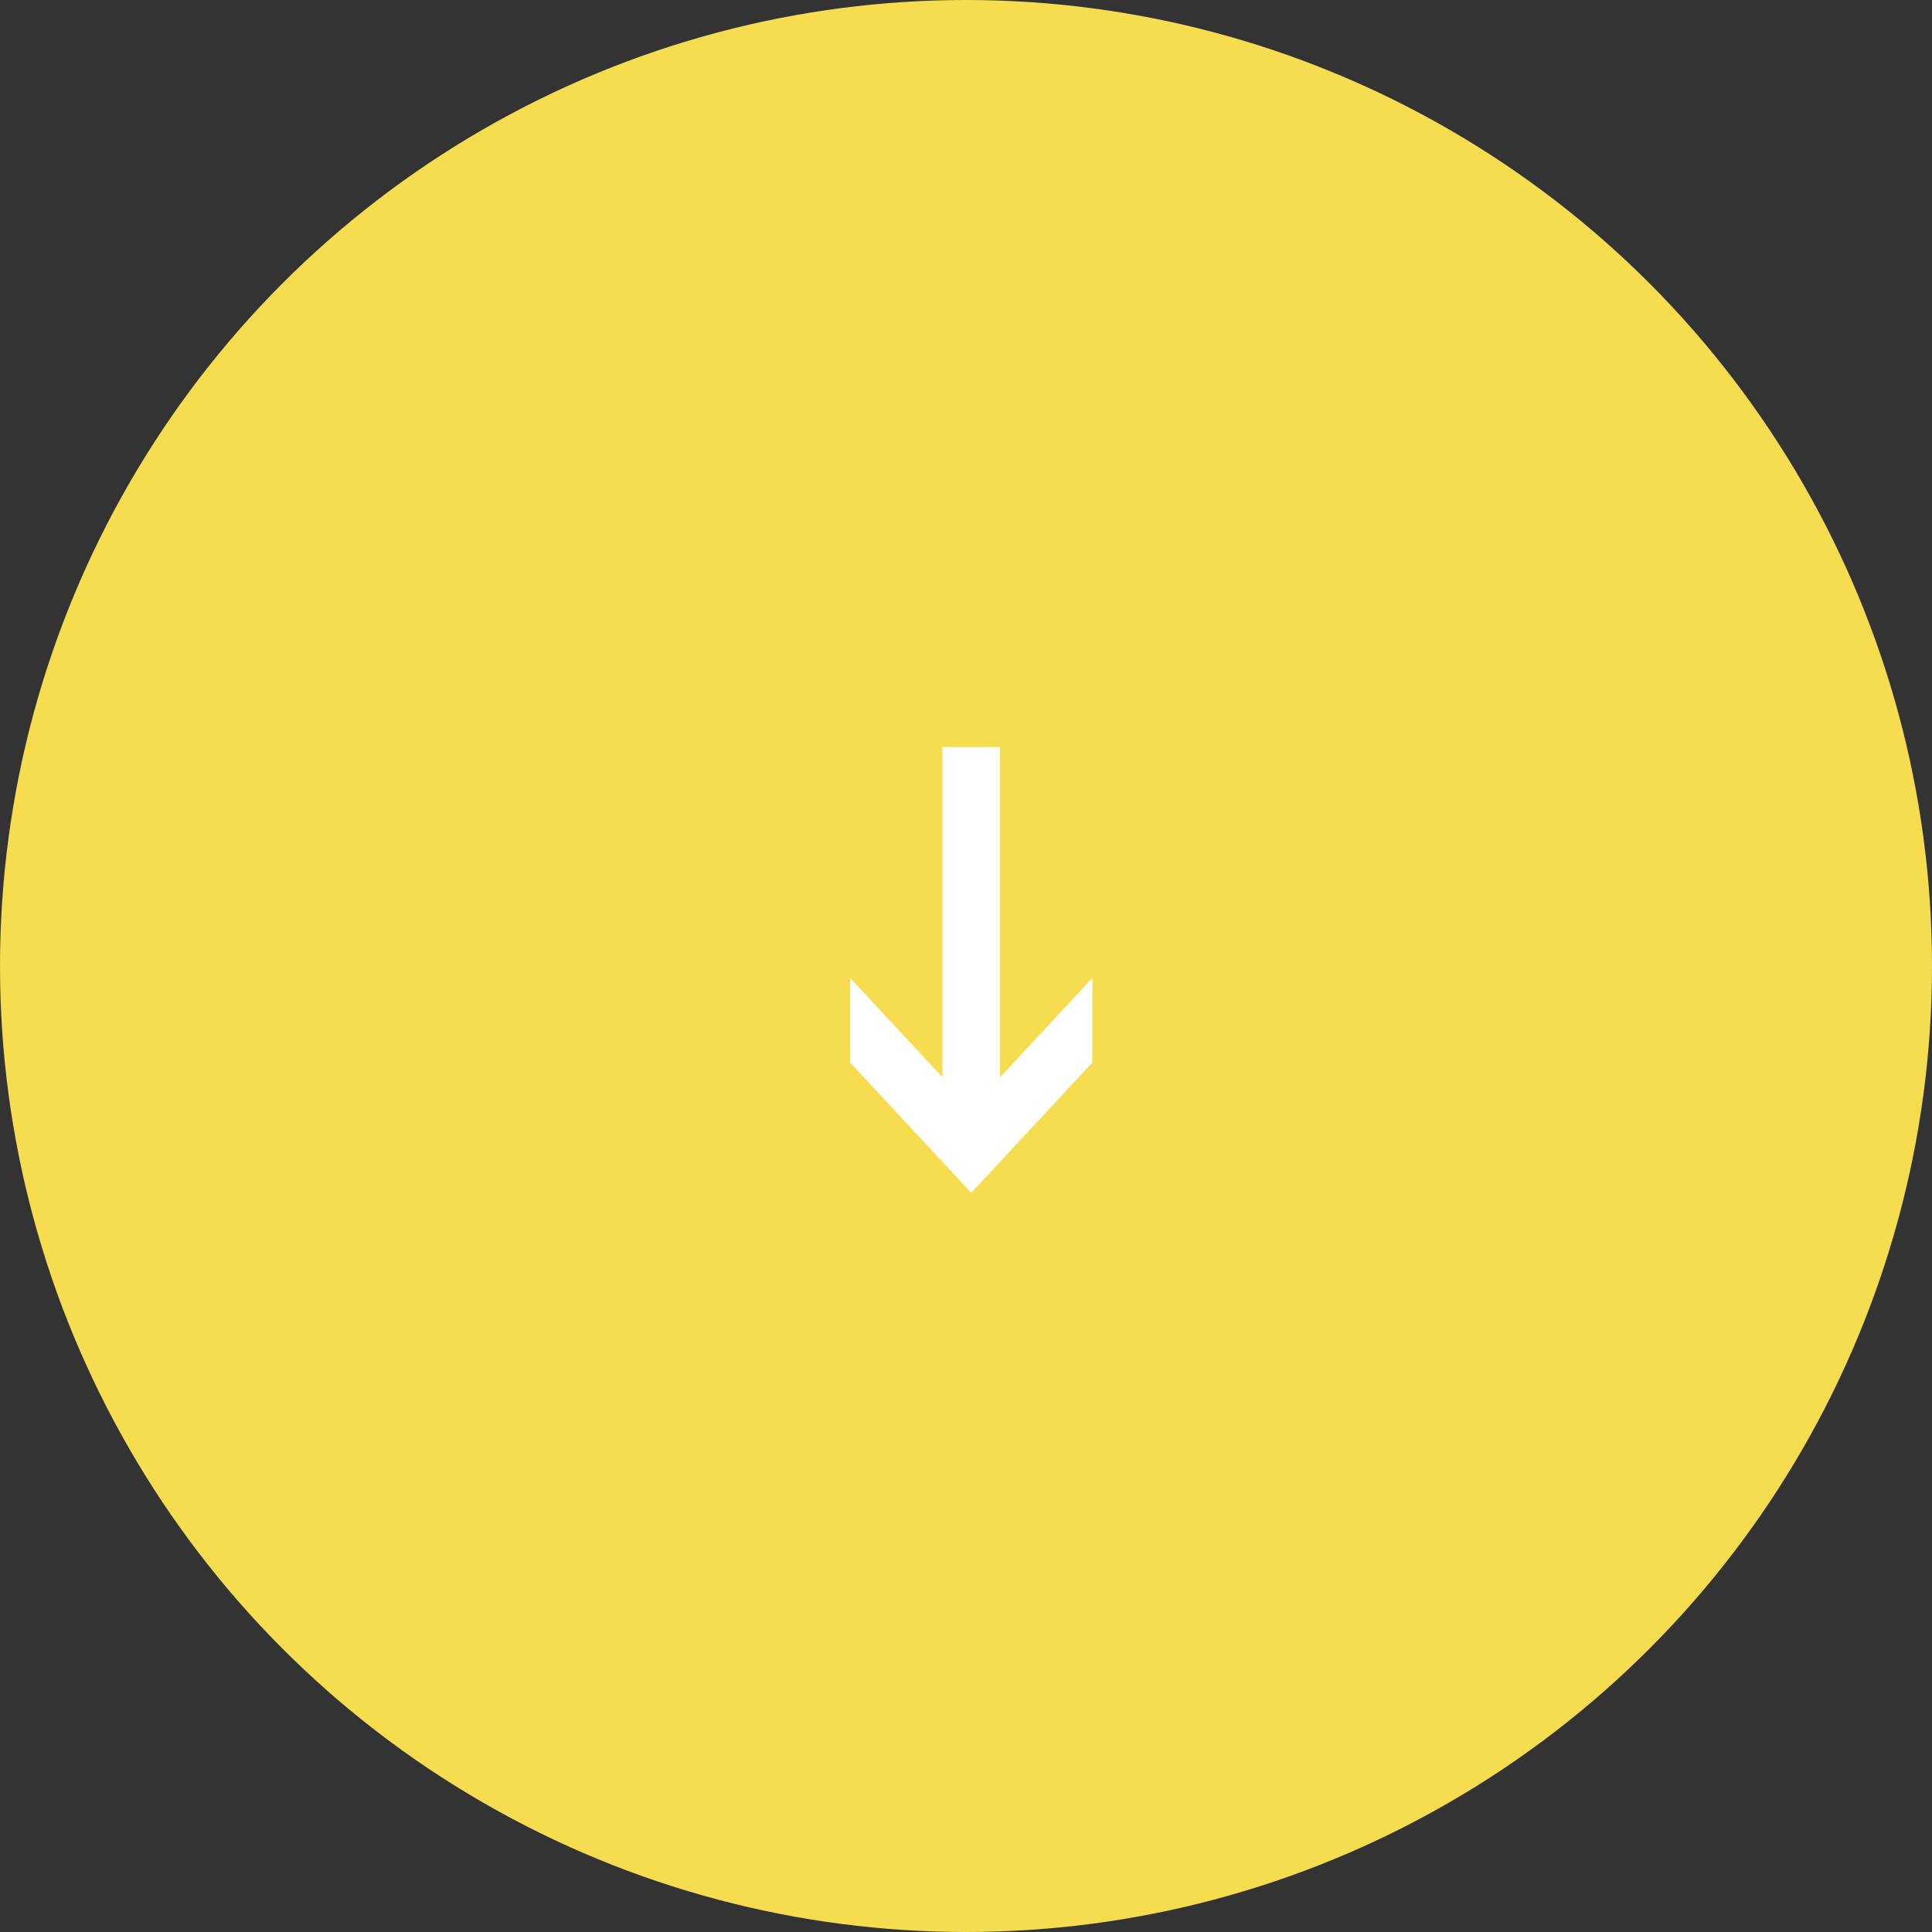 <svg xmlns="http://www.w3.org/2000/svg" width="150" height="150" viewBox="0 0 150 150">
  <rect x="0" y="0" width="150" height="150" fill="#333333" stroke="none"/>
  <defs>
    <style>
      .cls-1 {
        fill: #f6dc4f;
      }

      .cls-2 {
        fill: #fff;
      }
    </style>
  </defs>
  <g id="scroll" transform="translate(-1587 -900)">
    <circle id="楕円形_14" data-name="楕円形 14" class="cls-1" cx="75" cy="75" r="75" transform="translate(1587 900)"/>
    <path id="パス_39675" data-name="パス 39675" class="cls-2" d="M296.592,1048.765h-6.566l7.71-7.167H272.1v-4.469h25.646l-7.717-7.171h6.567l10.112,9.4Z" transform="translate(2701.766 685.902) rotate(90)"/>
  </g>
</svg>
